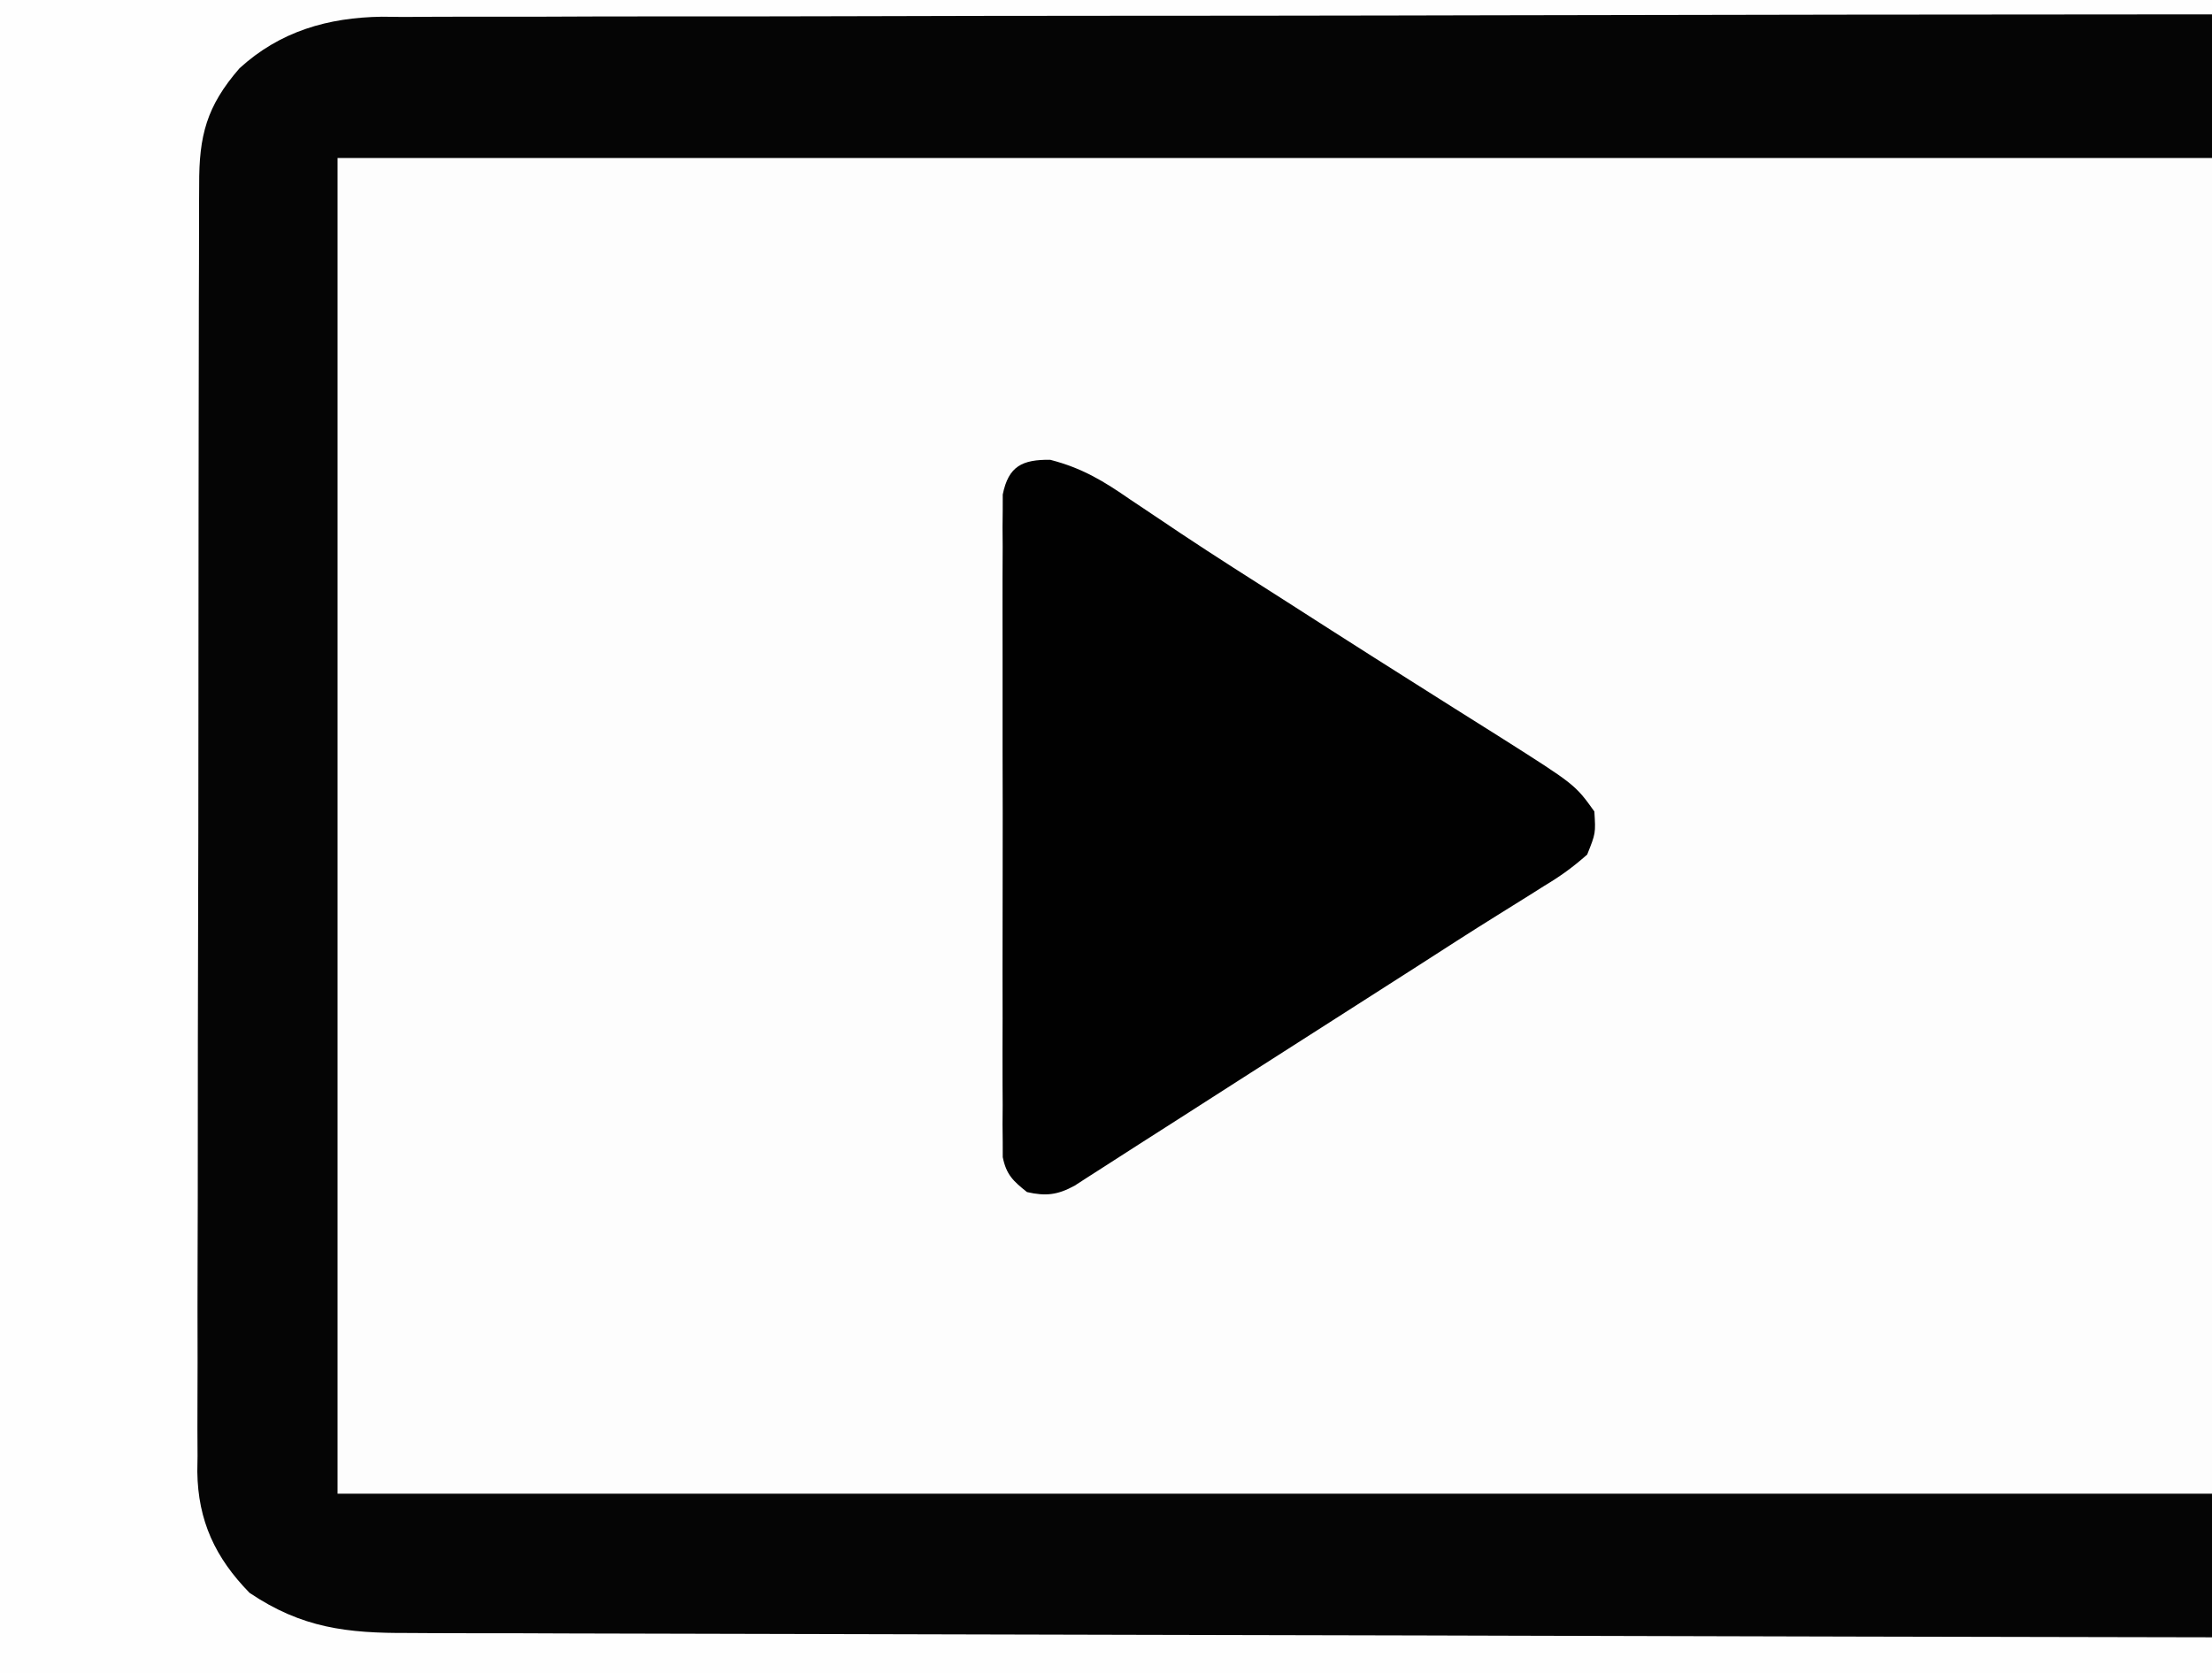 <?xml version="1.0" encoding="UTF-8"?>
<svg version="1.1" xmlns="http://www.w3.org/2000/svg" width="308" height="233">
<rect width="100%" height="100%" fill="#808080" stroke="none"/>
<path d="M0 0 C101.64 0 203.28 0 308 0 C308 76.89 308 153.78 308 233 C206.36 233 104.72 233 0 233 C0 156.11 0 79.22 0 0 Z " fill="#FDFDFD" transform="translate(0,0)"/>
<path d="M0 0 C101.64 0 203.28 0 308 0 C308 7.26 308 14.52 308 22 C221.87 22 135.74 22 47 22 C47 83.38 47 144.76 47 208 C133.13 208 219.26 208 308 208 C308 216.25 308 224.5 308 233 C206.36 233 104.72 233 0 233 C0 156.11 0 79.22 0 0 Z " fill="#050505" transform="translate(0,0)"/>
<path d="M0 0 C101.64 0 203.28 0 308 0 C308 0.66 308 1.32 308 2 C307.171 2 307.171 2 306.325 2.001 C273.549 2.014 240.773 2.054 207.997 2.127 C204.059 2.136 200.121 2.144 196.184 2.153 C195.4 2.154 194.616 2.156 193.808 2.158 C181.124 2.184 168.441 2.193 155.757 2.196 C142.737 2.199 129.717 2.221 116.697 2.261 C108.666 2.284 100.636 2.293 92.605 2.284 C86.441 2.278 80.278 2.298 74.115 2.328 C71.59 2.336 69.066 2.336 66.542 2.327 C63.09 2.315 59.639 2.334 56.187 2.361 C55.193 2.35 54.199 2.339 53.174 2.328 C45.682 2.436 38.993 4.35 33.344 9.513 C28.758 14.798 27.704 18.888 27.733 25.754 C27.728 26.54 27.724 27.326 27.719 28.136 C27.706 30.772 27.708 33.408 27.709 36.044 C27.703 37.933 27.697 39.822 27.689 41.711 C27.671 46.846 27.667 51.98 27.665 57.114 C27.664 61.401 27.656 65.688 27.649 69.974 C27.633 80.09 27.628 90.205 27.629 100.321 C27.631 110.752 27.61 121.183 27.578 131.615 C27.552 140.572 27.541 149.529 27.542 158.487 C27.543 163.836 27.537 169.185 27.516 174.534 C27.497 179.567 27.496 184.6 27.511 189.633 C27.513 191.477 27.508 193.322 27.496 195.167 C27.481 197.691 27.49 200.214 27.506 202.738 C27.495 203.463 27.485 204.188 27.474 204.935 C27.566 211.781 29.978 216.932 34.75 221.812 C42.045 226.723 48.339 227.44 56.909 227.399 C57.985 227.405 59.062 227.412 60.171 227.419 C63.767 227.437 67.363 227.435 70.959 227.432 C73.541 227.441 76.124 227.452 78.706 227.463 C84.26 227.486 89.813 227.498 95.367 227.502 C103.397 227.509 111.426 227.532 119.456 227.559 C132.484 227.602 145.513 227.632 158.542 227.654 C171.195 227.675 183.848 227.702 196.501 227.738 C197.281 227.74 198.062 227.742 198.866 227.744 C202.782 227.755 206.697 227.766 210.613 227.778 C243.075 227.871 275.538 227.942 308 228 C308 229.65 308 231.3 308 233 C206.36 233 104.72 233 0 233 C0 156.11 0 79.22 0 0 Z " fill="#FEFEFE" transform="translate(0,0)"/>
<path d="M0 0 C4.448 1.147 7.412 2.945 11.148 5.535 C12.655 6.544 14.163 7.552 15.672 8.559 C16.488 9.107 17.303 9.656 18.144 10.222 C22.975 13.438 27.879 16.541 32.773 19.66 C34.904 21.025 37.034 22.389 39.164 23.754 C43.105 26.274 47.052 28.783 51.01 31.277 C52.738 32.367 54.465 33.459 56.191 34.552 C58.363 35.926 60.537 37.294 62.715 38.657 C73.096 45.239 73.096 45.239 75.773 48.973 C75.961 52.012 75.961 52.012 74.773 54.973 C72.764 56.75 71.044 57.991 68.773 59.348 C68.12 59.761 67.466 60.174 66.792 60.599 C65.301 61.54 63.804 62.474 62.304 63.4 C58.523 65.749 54.787 68.167 51.045 70.575 C47.848 72.63 44.646 74.676 41.441 76.719 C36.92 79.602 32.402 82.49 27.887 85.383 C27.324 85.743 26.762 86.104 26.182 86.475 C23.487 88.202 20.791 89.929 18.096 91.657 C16.186 92.88 14.276 94.101 12.364 95.32 C10.7 96.381 9.04 97.447 7.385 98.52 C6.32 99.202 6.32 99.202 5.234 99.898 C4.628 100.291 4.021 100.683 3.396 101.087 C1.035 102.376 -0.616 102.569 -3.227 101.973 C-5.15 100.444 -6.109 99.55 -6.604 97.113 C-6.605 96.411 -6.606 95.71 -6.608 94.988 C-6.616 94.18 -6.624 93.372 -6.633 92.54 C-6.627 91.658 -6.621 90.776 -6.615 89.867 C-6.62 88.935 -6.625 88.003 -6.631 87.043 C-6.644 83.957 -6.635 80.871 -6.625 77.785 C-6.627 75.644 -6.63 73.503 -6.634 71.363 C-6.638 66.873 -6.632 62.385 -6.618 57.896 C-6.601 52.135 -6.61 46.375 -6.628 40.614 C-6.639 36.193 -6.636 31.771 -6.628 27.35 C-6.626 25.226 -6.628 23.101 -6.635 20.977 C-6.643 18.01 -6.631 15.045 -6.615 12.078 C-6.621 11.196 -6.627 10.314 -6.633 9.405 C-6.625 8.597 -6.616 7.79 -6.608 6.958 C-6.606 5.906 -6.606 5.906 -6.604 4.833 C-5.797 0.855 -3.866 -0.033 0 0 Z " fill="#010101" transform="translate(146.227,64.027)"/>
</svg>
